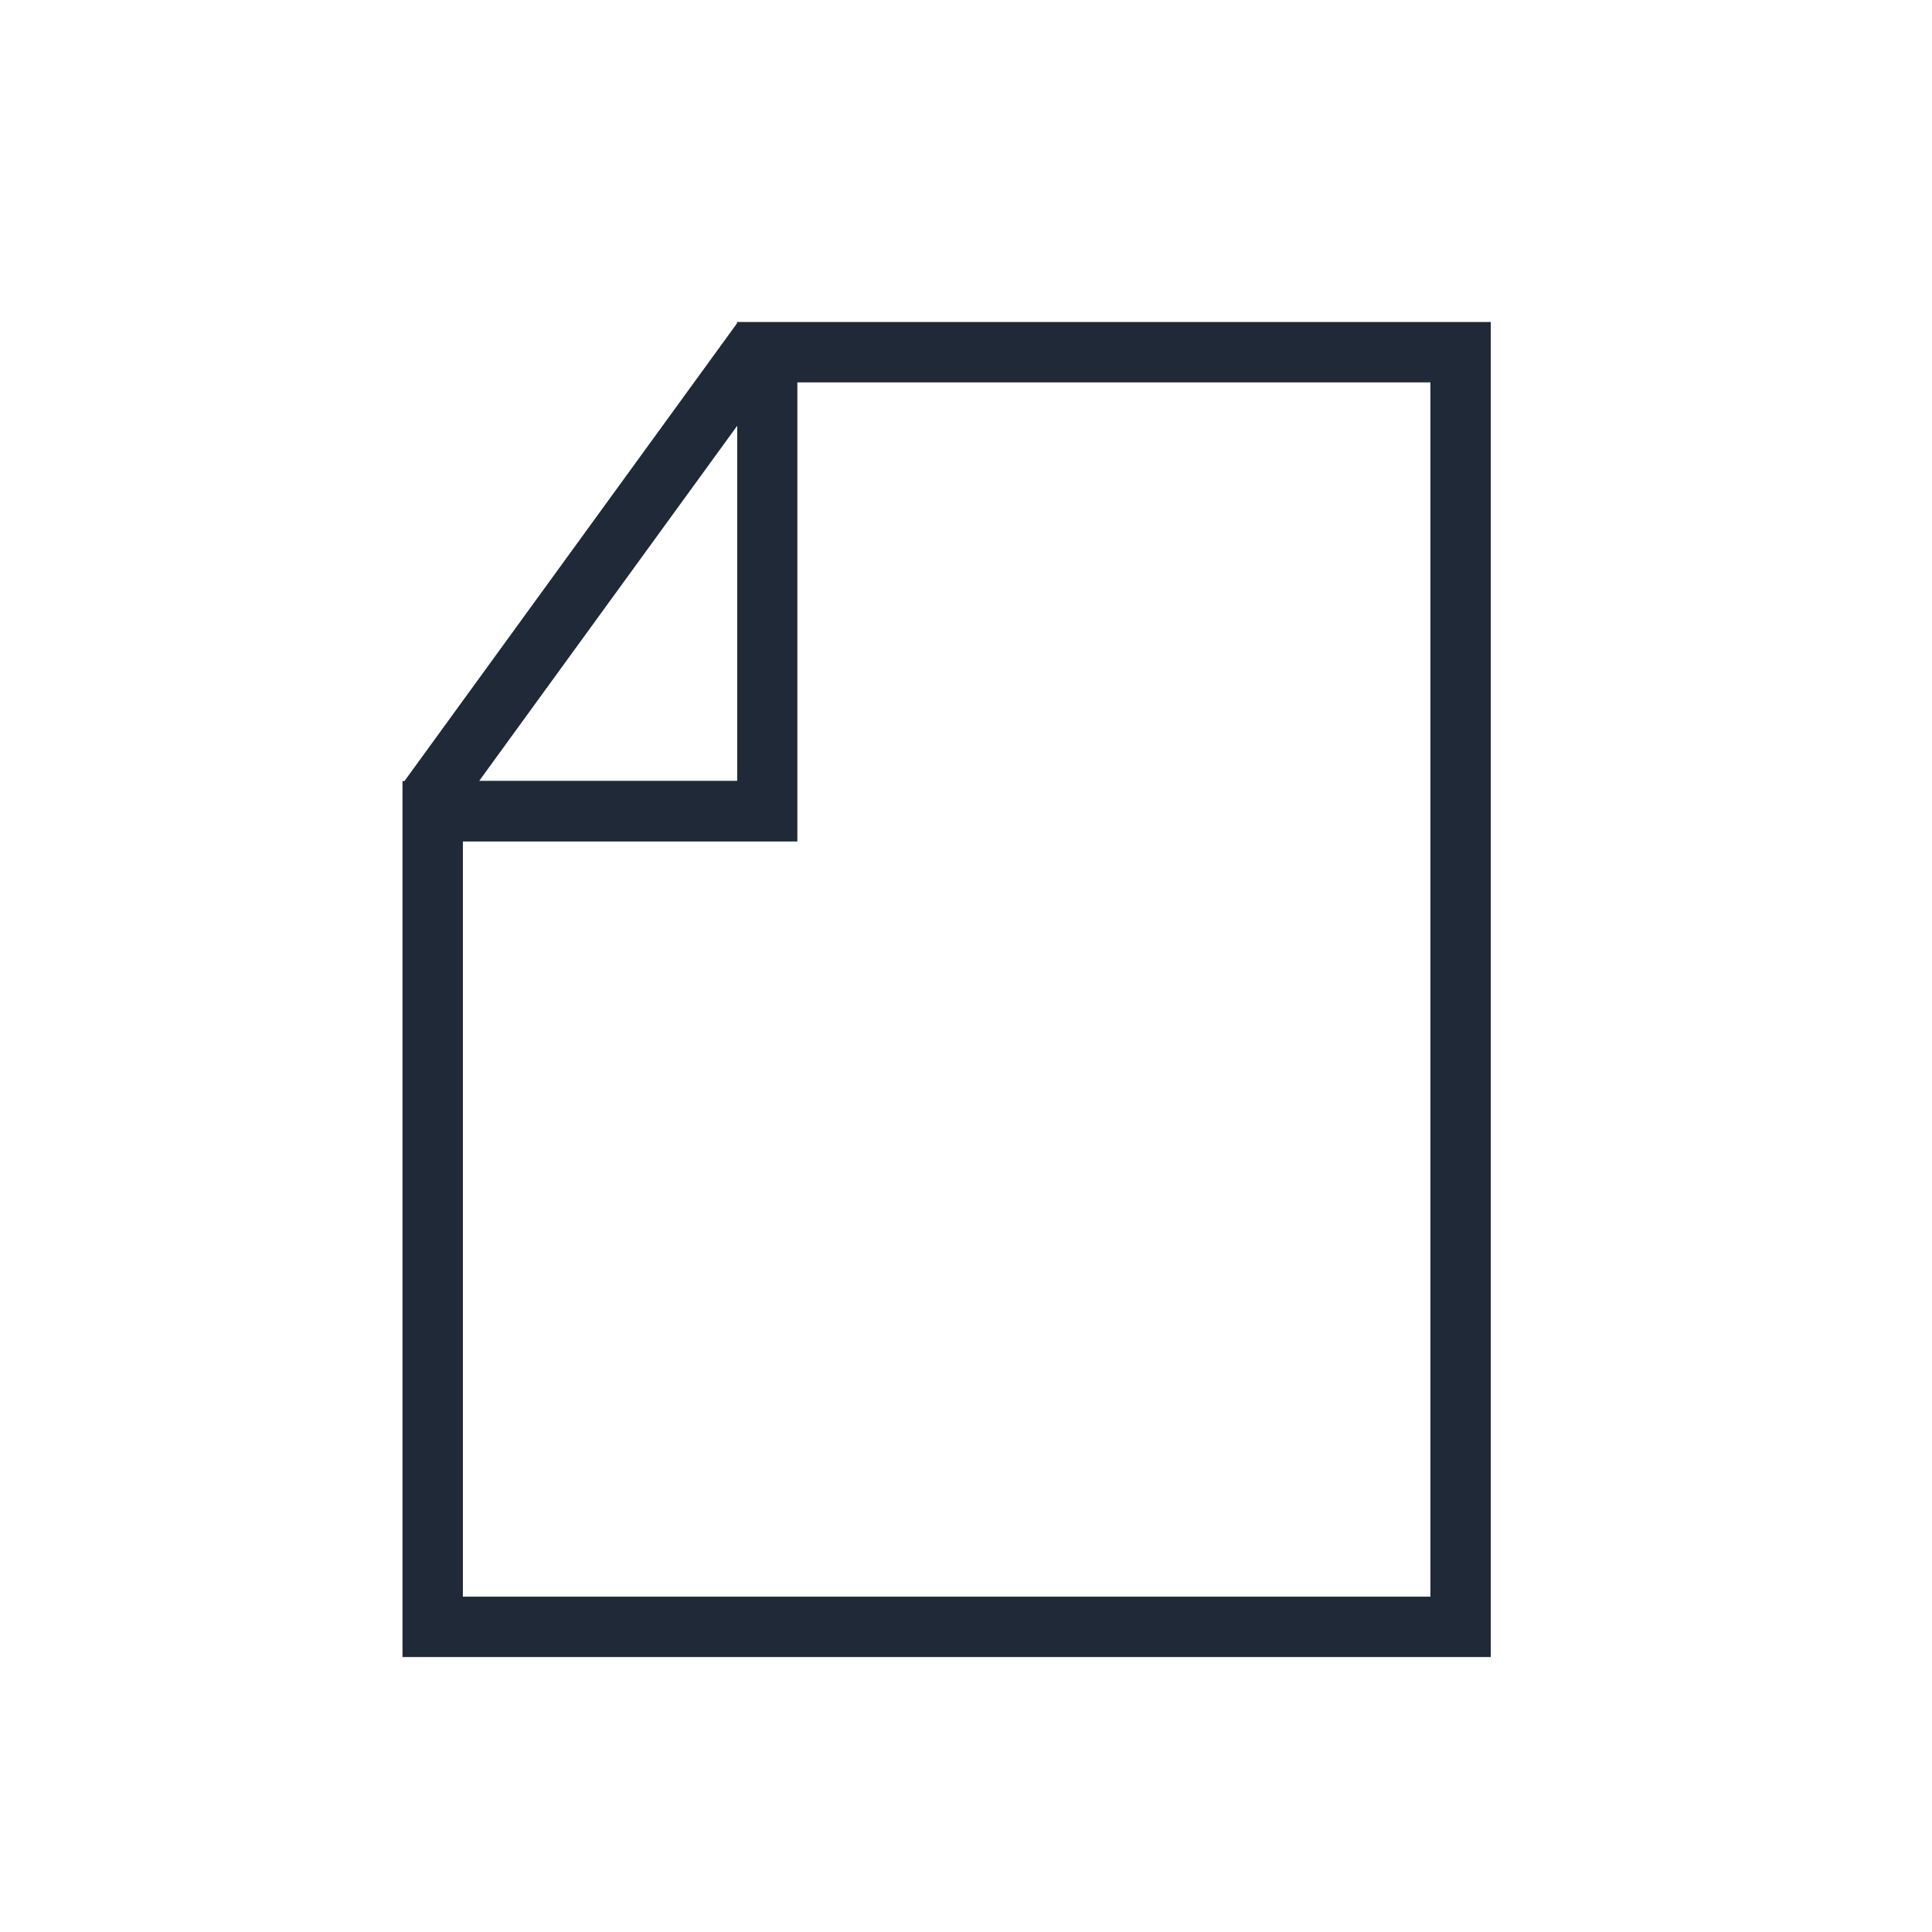 <svg width="24" height="24" viewBox="0 0 24 24" fill="none" xmlns="http://www.w3.org/2000/svg">
<path fill-rule="evenodd" clip-rule="evenodd" d="M9.155 4V4.017L5.024 9.703H5V20.584H18.519V4H9.155ZM9.158 5.289V9.7H5.953L9.158 5.289ZM5.75 19.834H17.769V4.75H9.905V10.453H5.75V19.834Z" fill="#1F2937"/>
</svg>
